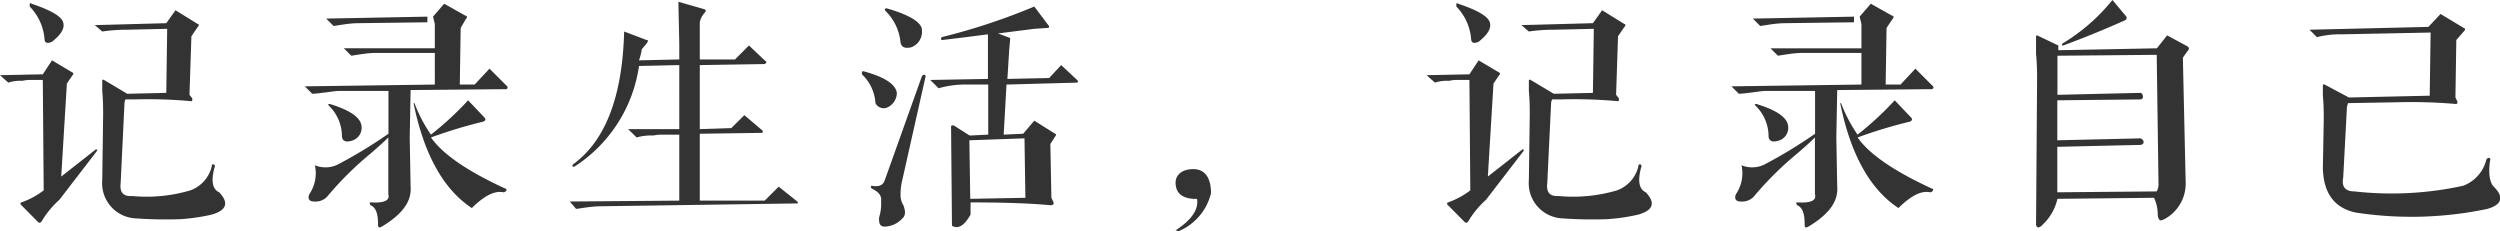 <svg xmlns="http://www.w3.org/2000/svg" viewBox="0 0 168.23 15.56"><defs><style>.cls-1{fill:#333;}</style></defs><title>资源 2</title><g id="图层_2" data-name="图层 2"><g id="图层_1-2" data-name="图层 1"><path class="cls-1" d="M6.44,10.06c.12,0,.14,0,.06.13L4,13.44a6.23,6.23,0,0,0-1.19,1.44c-.08.12-.16.14-.25.06L1.44,13.81c-.09-.08-.09-.14,0-.19a5.37,5.37,0,0,0,1.5-.81L2.88,5.38H1.94a2.69,2.69,0,0,0-.44.06,2.48,2.48,0,0,0-.94.12L0,5.06,2.88,5l.62-.94,1.38.82q.12.06,0,.18l-.38.56-.38,6.26ZM2.12.25c1.26.42,2,.83,2.13,1.25s-.17.85-.75,1.31c-.29.13-.46.09-.5-.12A3.53,3.53,0,0,0,2,.44C2,.35,2,.29,2,.25A.07.07,0,0,1,2.12.25ZM8.56,2a11.45,11.45,0,0,0-1.68.12l-.5-.43,4.81-.13.62-.87,1.5.93c.09,0,.09.11,0,.19l-.43.63-.13,3.94.19.24c0,.13,0,.19-.06.19a31.73,31.73,0,0,0-3.82-.12H8.44l-.06.19-.26,5.43c-.08.63.17.92.76.88a10.4,10.4,0,0,0,3.93-.38,2.27,2.27,0,0,0,1.44-1.62c0-.09,0-.13.13-.13a.13.13,0,0,1,.06.19c-.25.92-.15,1.48.31,1.69.67.71.5,1.21-.5,1.5a13,13,0,0,1-2.13.31,28.8,28.8,0,0,1-3.06-.06,2.37,2.37,0,0,1-2.18-2.57l.06-4.37c0-.42,0-1-.06-1.63V5.5c0-.12,0-.17.12-.12l1.56.93,2.63-.06.06-4.31ZM25.33,3.56c-.59,0-1.15.11-1.69.19l-.5-.5h6.12V1.62l-.12-.5.75-.87,1.44.81c.12,0,.12.13,0,.25L31,1.88l-.06,3.81h1l1-1.07,1.19,1.19A.12.12,0,0,1,34,6l-6.37.06-.06,3.19.06,3.31c.08,1-.56,1.86-1.94,2.69a.49.49,0,0,1-.19.06.25.25,0,0,1-.06-.19c0-.7-.12-1.14-.5-1.31a.25.25,0,0,1-.06-.19s0,0,.12,0c.88.05,1.25-.14,1.13-.56V9.25c-.29.29-.71.67-1.25,1.13A22.08,22.08,0,0,0,22,13.25a1.09,1.09,0,0,1-.87.31c-.34,0-.44-.21-.31-.5a2.51,2.51,0,0,0,.37-1.94,1.86,1.86,0,0,0,1.56-.06A32,32,0,0,0,26.14,9V6.12H22.83c-.34,0-.73.09-1.19.13a5.22,5.22,0,0,1-.63.06l-.5-.5,8.75-.12V3.56Zm-1.19-2c-.59,0-1.15.11-1.69.19l-.5-.5,6.81-.13V1.5ZM22.2,7c1.38.42,2.08.92,2.13,1.5a.9.9,0,0,1-.57.94c-.46.16-.71.08-.75-.25a2.87,2.87,0,0,0-.87-2.07C22.05,7,22.08,7,22.2,7Zm5.63-.06h.06A9.77,9.77,0,0,0,29,9.06a21.43,21.43,0,0,0,2.5-2.31l1.13,1.19c.08.12,0,.21-.13.25A32,32,0,0,0,29,9.25c.79,1.13,2.46,2.27,5,3.44.09,0,.11.08.07.12a.21.21,0,0,1-.19.13c-.59-.13-1.29.23-2.13,1.06C29.85,12.75,28.53,10.4,27.83,6.94ZM44.46,9.06a2.86,2.86,0,0,0-.5.06,3.47,3.47,0,0,0-1.12.13l-.57-.56h3.44V4.38L43,4.44a9.69,9.69,0,0,1-4.31,6.75c-.17.08-.21,0-.13-.13Q41.83,8.69,42,2.12l1.5.57c.13,0,.13.08,0,.25l-.31.37a4.13,4.13,0,0,1-.19.75L45.71,4V2.94L45.65.12l1.75.5c.12.05.12.13,0,.26a1.32,1.32,0,0,0-.31.62V4h2.37l.94-.94,1.12,1.06c.09,0,.07.11-.06.19l-4.37.07V8.69l2.12-.07.88-.87,1.18,1c.09.08.09.15,0,.19L47.09,9v4.5h4.37l.94-.94,1.25,1c.08.09.06.13-.06.13l-13.13.19c-.58,0-1.14.1-1.69.18l-.43-.5,7.37-.06V9.06Zm13.7-4.25q2.07.57,2.19,1.44a1.08,1.08,0,0,1-.69,1,.62.62,0,0,1-.75-.31A2.9,2.9,0,0,0,58,5V4.94C58,4.81,58,4.77,58.16,4.81Zm4.13.31-1.56,6.94a4.11,4.11,0,0,0-.13,1.06,1.26,1.26,0,0,0,.19.69c.16.42.14.71-.06.88a1.69,1.69,0,0,1-1.19.56c-.29,0-.42-.17-.38-.63a3.09,3.09,0,0,0,.13-1.12q.06-.5-.63-.81c-.08-.09-.08-.15,0-.19.46.08.75,0,.88-.38l2.5-7C62.16,5,62.25,5,62.29,5.12ZM59.66.56c1.63.46,2.42,1,2.38,1.5a1.1,1.1,0,0,1-.75,1.13c-.38.08-.61,0-.69-.31a3.4,3.4,0,0,0-1-2.13.18.18,0,0,1-.06-.13S59.58.56,59.66.56Zm8.32,2-.07.82-.12,1.93,2.81-.06.81-.87,1.07,1q.12.12,0,.18l-4.75.13-.19,3.37L68.85,9l.75-.88L71,9c.08,0,.08.1,0,.19l-.32.5.07,3.62.12.25c.08.17,0,.25-.19.25-1.25-.12-3-.19-5.37-.19v.82c-.42.75-.84,1-1.25.75L64,8.56q0-.12.06-.12s0,0,.12,0l1.07.68,1.25-.06V5.69H64.79a6.42,6.42,0,0,0-1.63.25l-.56-.56,3.88-.07v-3L65,2.5l-1.57.19c-.12,0-.14-.07-.06-.19A42.61,42.61,0,0,0,69.6.44l.94,1.25a.17.17,0,0,1,.06.12s0,.07-.12.07l-.88.06-2.44.31ZM65.23,9.44l.06,3.94L69,13.31l-.06-4ZM79.3,15.56l-.19-.06c1.09-.71,1.56-1.42,1.44-2.12H80.3c-.75-.05-1.15-.38-1.19-1s.44-1,1.19-1,1.19.54,1.19,1.62A3.7,3.7,0,0,1,79.3,15.56Zm23.14-5.5c.12,0,.14,0,.06.13L100,13.44a6.23,6.23,0,0,0-1.19,1.44c-.08.12-.16.14-.25.06l-1.12-1.13c-.09-.08-.09-.14,0-.19a5.37,5.37,0,0,0,1.5-.81l-.06-7.43h-.94a2.69,2.69,0,0,0-.44.06,2.48,2.48,0,0,0-.94.12L96,5.06,98.88,5l.62-.94,1.38.82q.12.06,0,.18l-.38.56-.38,6.26ZM98.12.25c1.26.42,2,.83,2.13,1.25s-.17.85-.75,1.31c-.29.13-.46.09-.5-.12A3.53,3.53,0,0,0,98,.44c0-.09,0-.15,0-.19A.07.07,0,0,1,98.12.25ZM104.56,2a11.45,11.45,0,0,0-1.68.12l-.5-.43,4.81-.13.62-.87,1.5.93c.09,0,.09.11,0,.19l-.43.63-.13,3.94.19.24c0,.13,0,.19-.06.19a31.73,31.73,0,0,0-3.82-.12h-.62l-.06.19-.26,5.43c-.08.63.17.92.76.88a10.4,10.4,0,0,0,3.93-.38,2.27,2.27,0,0,0,1.44-1.62c0-.09,0-.13.13-.13a.13.13,0,0,1,.06.19c-.25.92-.15,1.48.31,1.69.67.71.5,1.21-.5,1.5a13,13,0,0,1-2.13.31,28.8,28.8,0,0,1-3.06-.06,2.37,2.37,0,0,1-2.18-2.57l.06-4.37c0-.42,0-1-.06-1.63V5.5c0-.12,0-.17.12-.12l1.56.93,2.63-.06.06-4.31Zm16.77,1.56c-.59,0-1.15.11-1.69.19l-.5-.5h6.12V1.62l-.12-.5.75-.87,1.44.81c.12,0,.12.13,0,.25l-.38.57-.06,3.81h1l1-1.07,1.19,1.19A.12.12,0,0,1,130,6l-6.37.06-.06,3.19.06,3.31c.08,1-.56,1.86-1.94,2.69a.49.49,0,0,1-.19.06.25.25,0,0,1-.06-.19c0-.7-.12-1.14-.5-1.31a.25.25,0,0,1-.06-.19s0,0,.12,0c.88.05,1.25-.14,1.13-.56V9.25c-.29.29-.71.67-1.25,1.13A22.08,22.08,0,0,0,118,13.25a1.09,1.09,0,0,1-.87.31c-.34,0-.44-.21-.31-.5a2.51,2.51,0,0,0,.37-1.94,1.86,1.86,0,0,0,1.56-.06A32,32,0,0,0,122.14,9V6.12h-3.31c-.34,0-.73.09-1.19.13a5.22,5.22,0,0,1-.63.06l-.5-.5,8.75-.12V3.56Zm-1.19-2c-.59,0-1.15.11-1.69.19l-.5-.5,6.81-.13V1.5ZM118.2,7c1.38.42,2.08.92,2.13,1.5a.9.9,0,0,1-.57.94c-.46.16-.71.08-.75-.25a2.87,2.87,0,0,0-.87-2.07C118.05,7,118.08,7,118.2,7Zm5.63-.06h.06A9.77,9.77,0,0,0,125,9.06a21.43,21.43,0,0,0,2.5-2.31l1.13,1.19c.08.12,0,.21-.13.25A32,32,0,0,0,125,9.25c.79,1.13,2.46,2.27,5,3.44.09,0,.11.08.07.12a.21.21,0,0,1-.19.13c-.59-.13-1.29.23-2.13,1.06C125.85,12.75,124.53,10.4,123.83,6.94Zm22-4.56,1.37.74c.13.09.13.19,0,.32l-.31.44.19,8.5a2.71,2.71,0,0,1-1.44,2.37c-.17.08-.27.1-.31.06s-.13-.16-.13-.37a2.73,2.73,0,0,0-.25-1.13l-6.5.07a3.39,3.39,0,0,1-1,1.74.49.49,0,0,1-.31.19.25.25,0,0,1-.13-.25l.07-9.75c0-.37,0-.93-.07-1.69V2.5c0-.08,0-.12.07-.12l1.43.68v.32l6.63-.13Zm-7.38,1.37V6.38L144,6.25c.13,0,.19.1.19.19a.18.18,0,0,1-.12.25l-5.63.06V9.44l5.63-.13c.12.09.18.17.18.25s-.06.15-.18.19l-5.63.13v3.06l6.69-.06a1,1,0,0,0,.12-.5l-.12-8.69ZM142.15,0l.94,1.12a.19.19,0,0,1-.13.26c-1.29.58-2.66,1.14-4.12,1.68-.09,0-.11,0-.07-.12A12.78,12.78,0,0,0,142.15,0ZM157.6,2.31a6.29,6.29,0,0,0-1.69.19l-.5-.5,8-.19.82-.87,1.56.94q.18.06,0,.24l-.5.57-.06,3.87.12.25a.13.13,0,0,1-.06.19,35.12,35.12,0,0,0-3.94-.12L158,6.94l-.07.25-.25,4.75c-.12.62.13.94.75.94a22.5,22.5,0,0,0,7.32-.38,2.51,2.51,0,0,0,1.56-1.75.21.21,0,0,1,.19-.13.13.13,0,0,1,.06.19c-.13.92,0,1.5.25,1.75.71.71.56,1.21-.44,1.5a24.84,24.84,0,0,1-8.81.25q-2.19-.44-2.25-3l.06-3.25c0-.41,0-1-.06-1.62V5.81q0-.18.12-.12l1.63.87,5.44-.12.06-4.19V2.19Z"/></g></g></svg>
